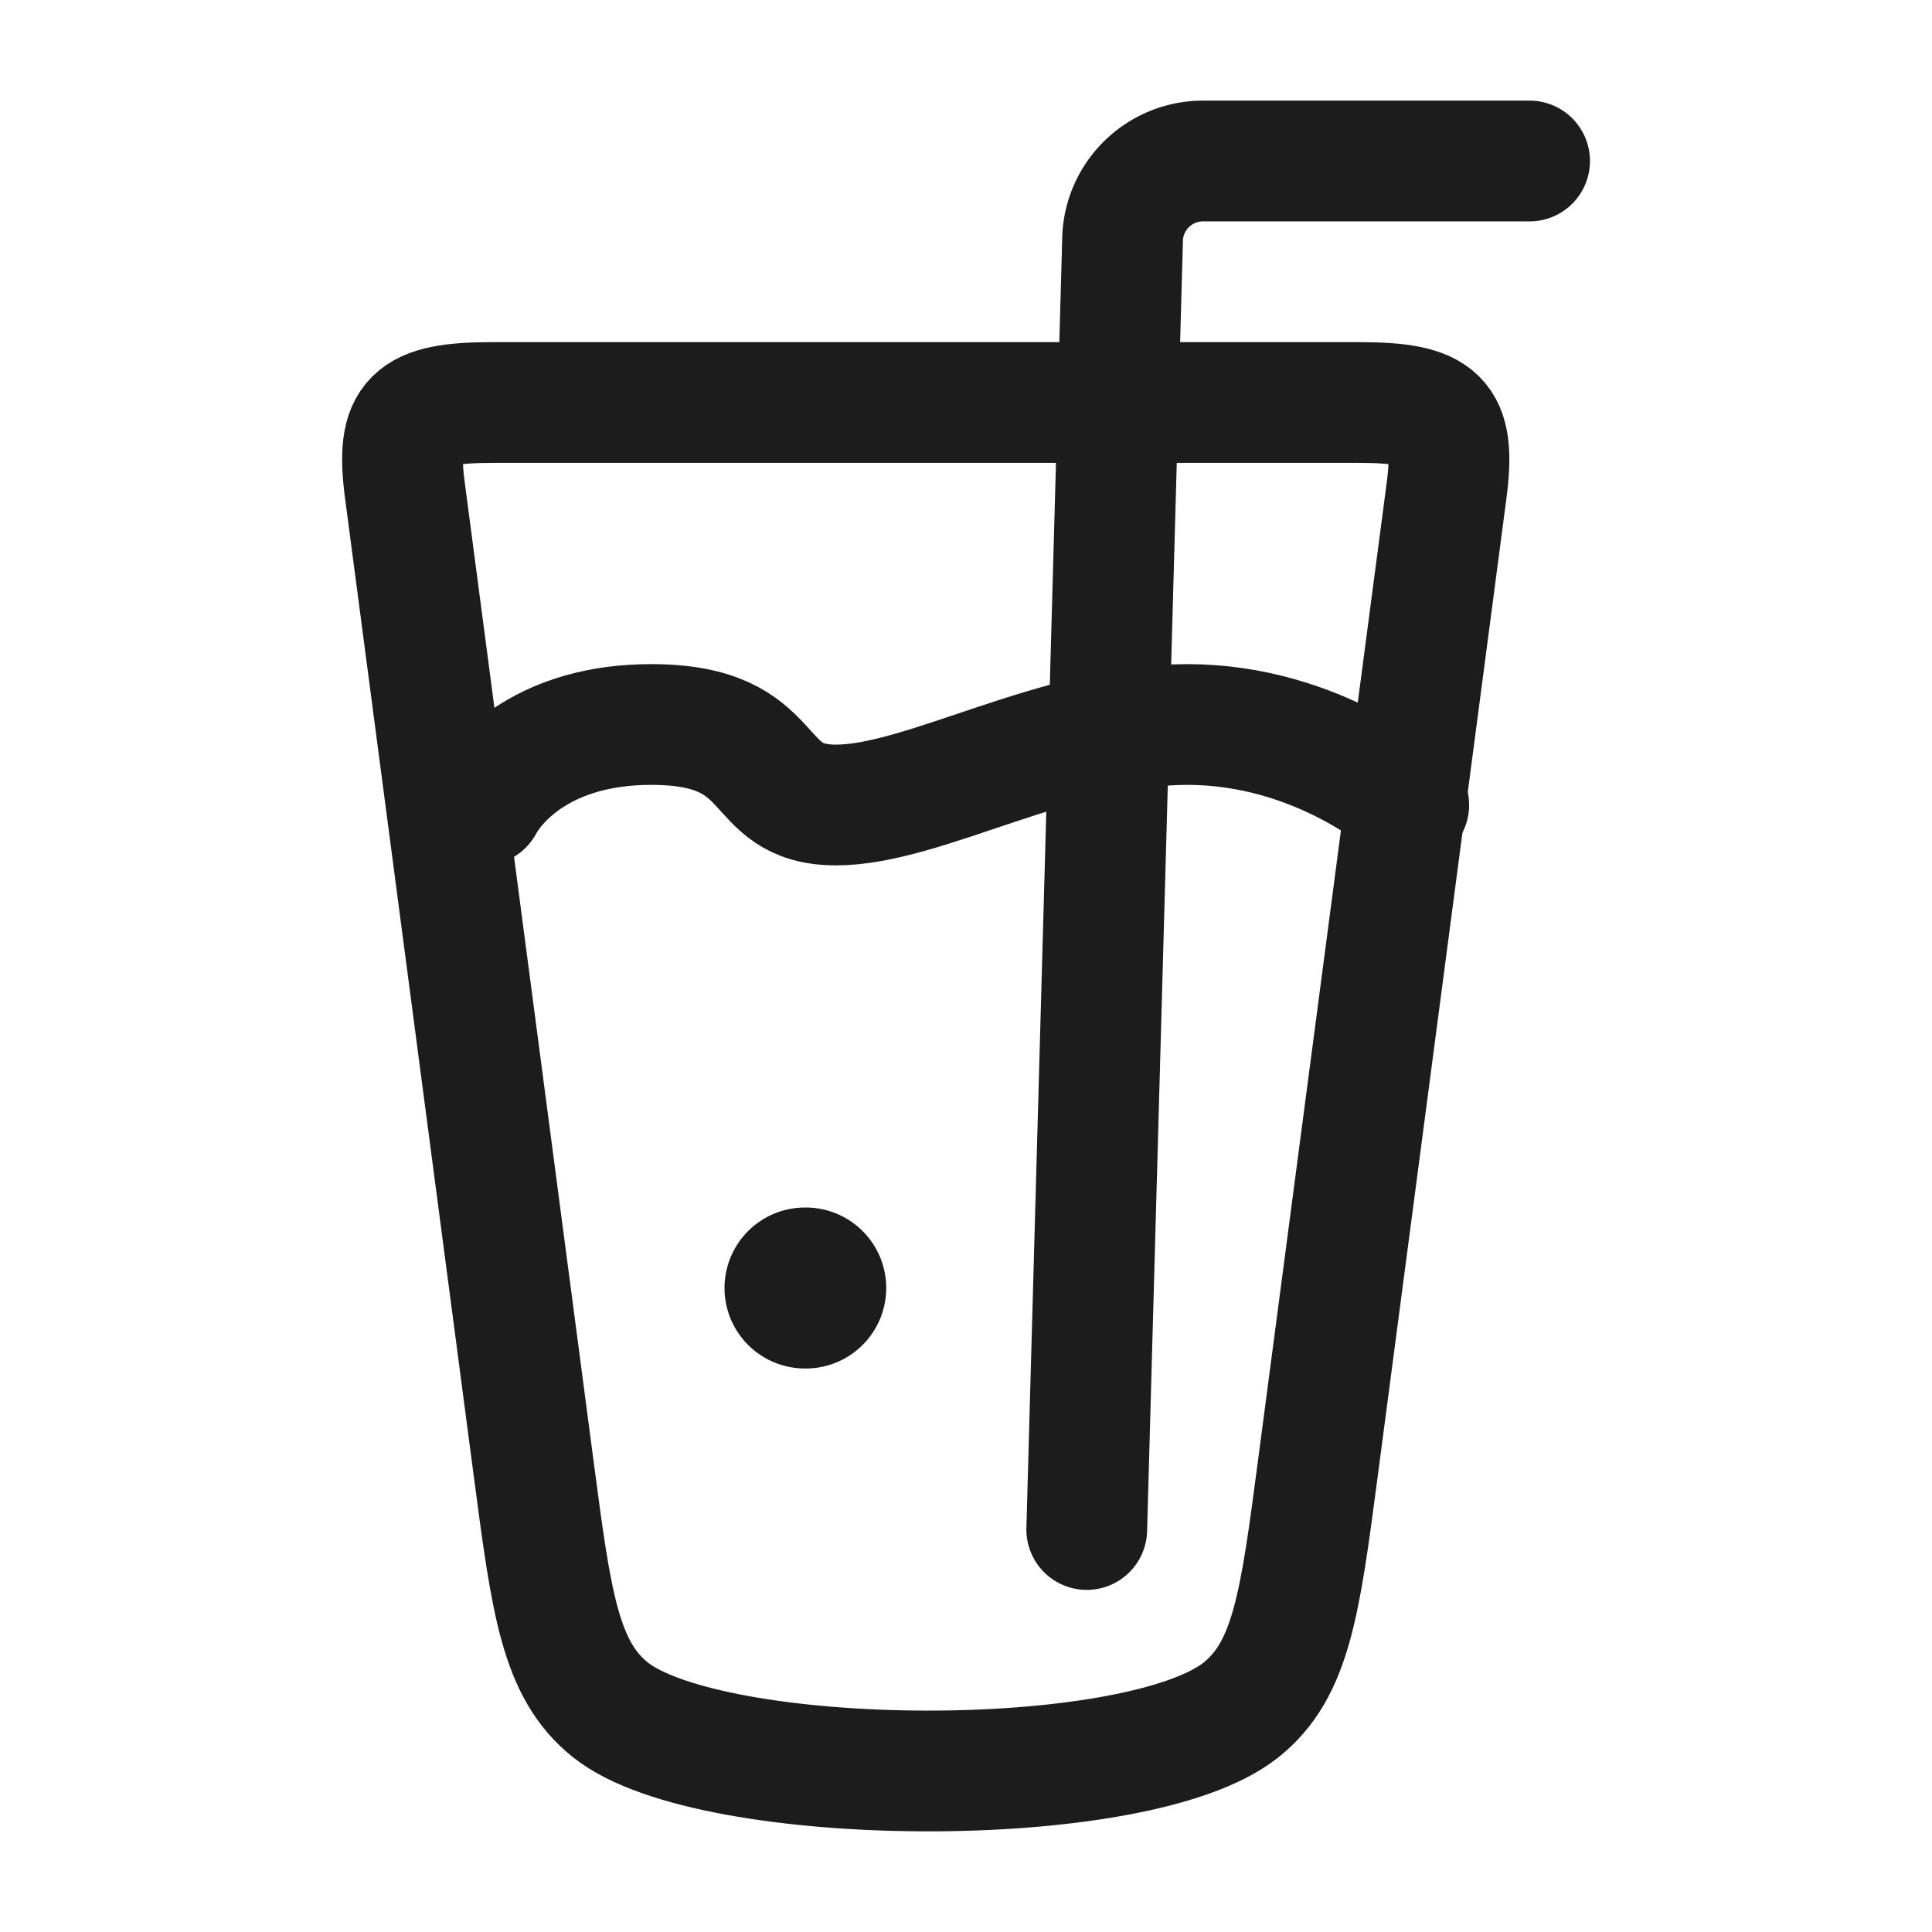 <svg xmlns="http://www.w3.org/2000/svg" width="24" height="24" fill="none" viewBox="0 0 24 24">
  <path stroke="#1B1C1B" stroke-linecap="round" stroke-linejoin="round" stroke-width="1.5" d="M6.632 18.263 5.031 6.1C4.91 5.188 5.116 5 6.126 5h10.748c1.01 0 1.215.188 1.095 1.1l-1.601 12.163c-.218 1.655-.327 2.483-.954 2.98-1.297 1.031-6.587.987-7.828 0-.627-.497-.736-1.325-.954-2.98Z"/>
  <path stroke="#1B1C1B" stroke-linecap="round" stroke-width="1.5" d="m13.5 19 .446-16.059A1 1 0 0 1 14.944 2h4.057"/>
  <path stroke="#1B1C1B" stroke-linecap="round" stroke-width="1.5" d="M6 10c.182-.333.782-1 2.09-1 1.637 0 1.205 1 2.296 1 1.091 0 2.728-1 4.364-1 1.636 0 2.75 1 2.75 1"/>
  <path stroke="#1B1C1B" stroke-linecap="round" stroke-linejoin="round" stroke-width="2" d="M10.009 16H10"/>
</svg>
